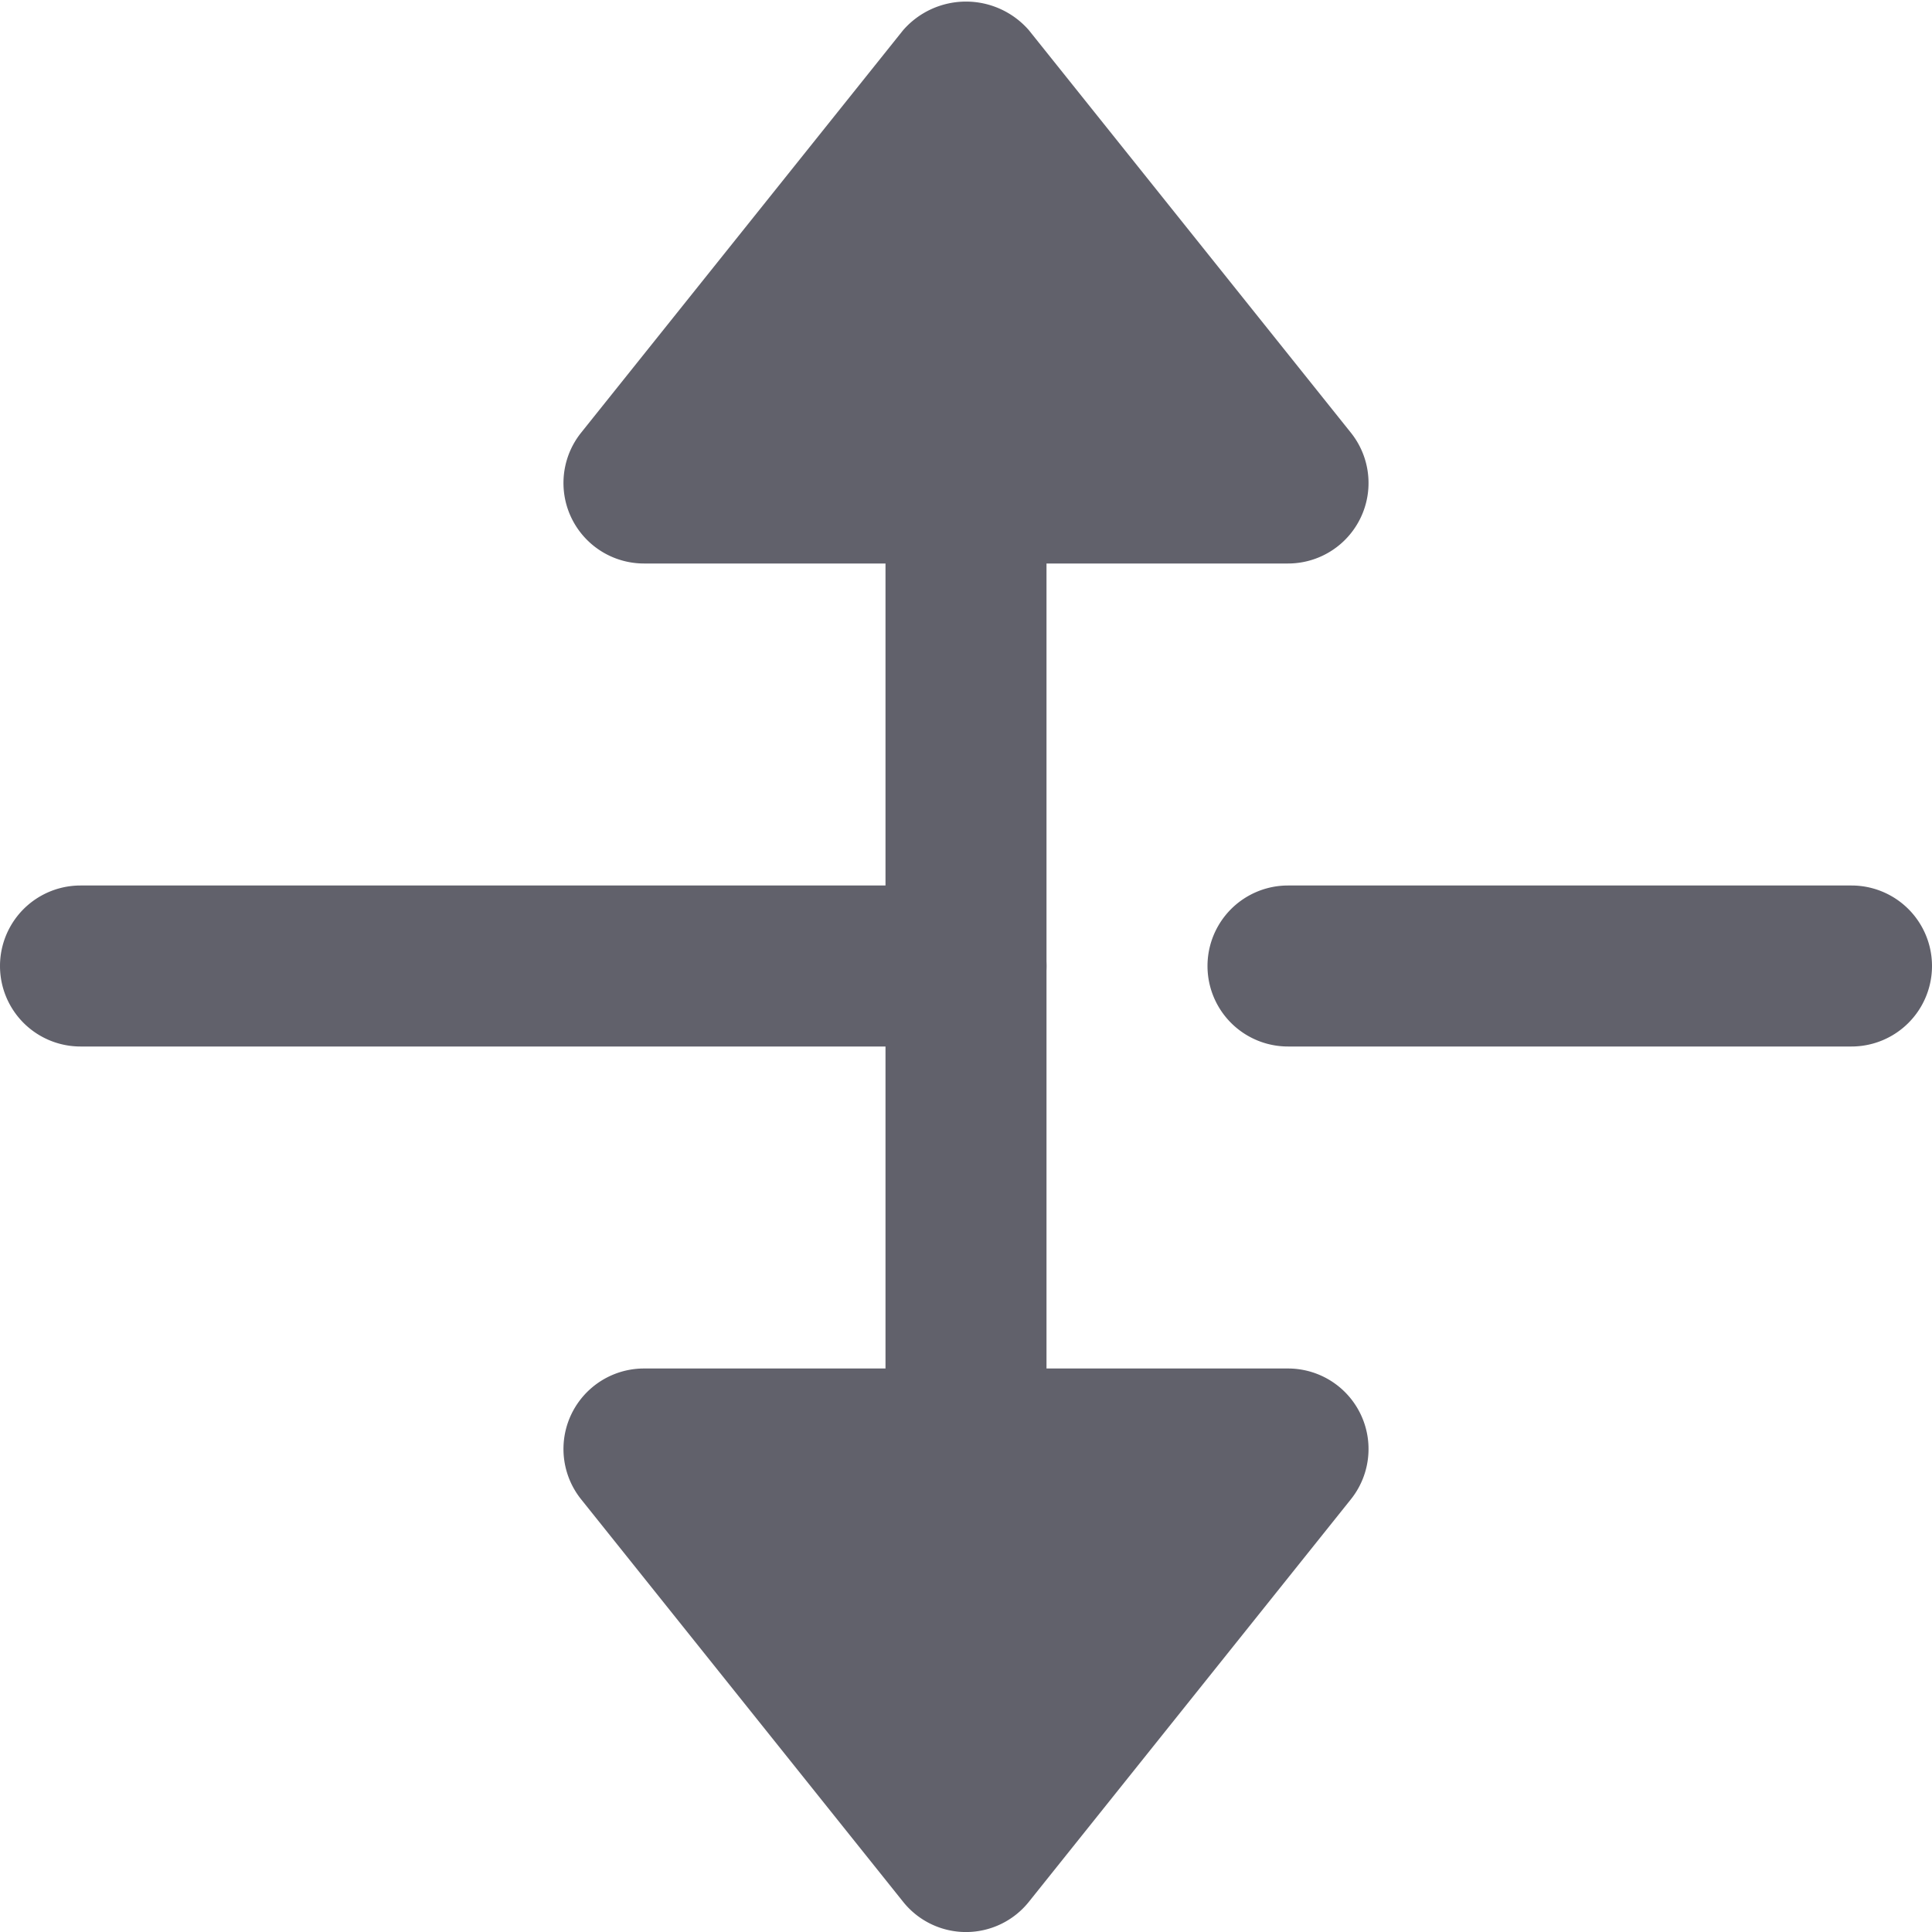 <svg xmlns="http://www.w3.org/2000/svg" height="24" width="24" viewBox="0 0 24 24"><g fill="#61616b" class="nc-icon-wrapper"><path data-color="color-2" d="M12,13H1a1,1,0,0,1,0-2H12a1,1,0,0,1,0,2Z" fill="#61616b"></path><path data-color="color-2" d="M23,13H16a1,1,0,0,1,0-2h7a1,1,0,0,1,0,2Z" fill="#61616b"></path><path d="M16,17H13V7h3a1,1,0,0,0,.781-1.625l-4-5a1.036,1.036,0,0,0-1.562,0l-4,5A1,1,0,0,0,8,7h3V17H8a1,1,0,0,0-.781,1.625l4,5a1,1,0,0,0,1.562,0l4-5A1,1,0,0,0,16,17Z" fill="#61616b"></path></g></svg>